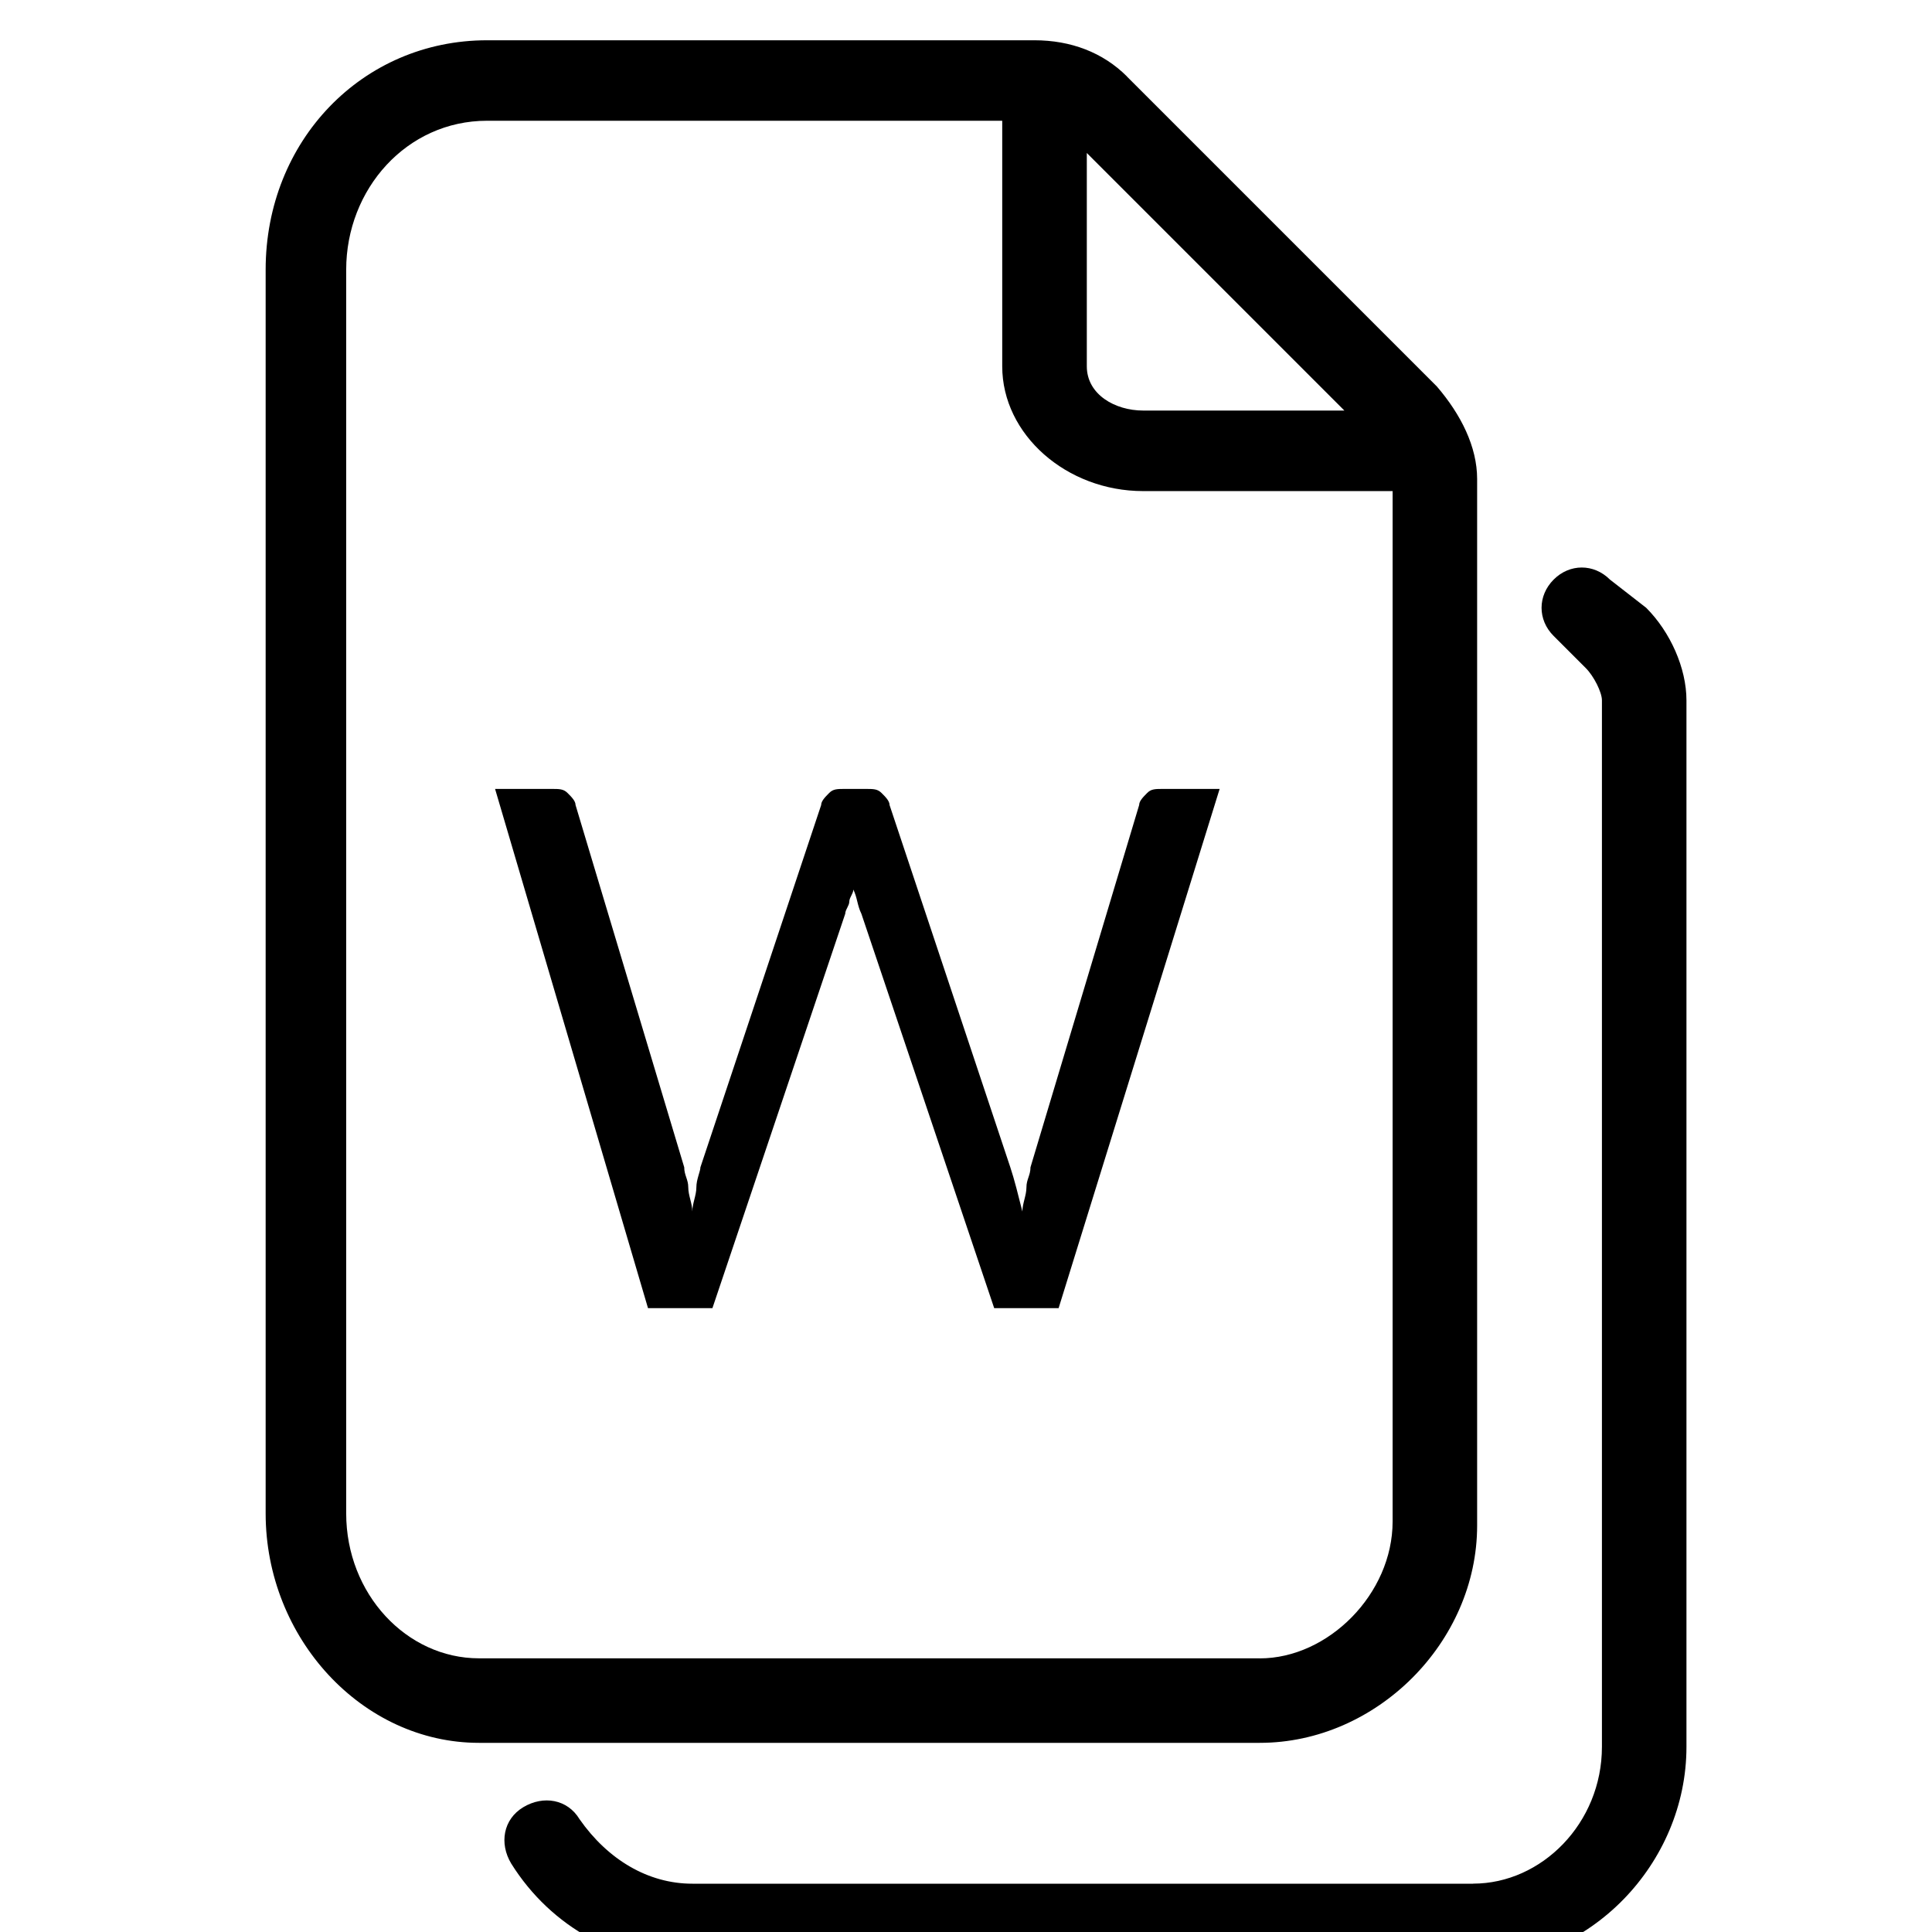 <?xml version="1.0" encoding="utf-8"?>
<!-- Generated by IcoMoon.io -->
<!DOCTYPE svg PUBLIC "-//W3C//DTD SVG 1.1//EN" "http://www.w3.org/Graphics/SVG/1.1/DTD/svg11.dtd">
<svg version="1.1" xmlns="http://www.w3.org/2000/svg" xmlns:xlink="http://www.w3.org/1999/xlink" width="32" height="32" viewBox="0 0 32 32">
<path d="M18.667 1.267c-0.4-0.4-0.933-0.6-1.533-0.6h-9.067c-2.067 0-3.667 1.667-3.667 3.8v20.6c0 2.067 1.6 3.8 3.533 3.8h12.933c1.933 0 3.6-1.667 3.6-3.6v-17.333c0-0.533-0.267-1.067-0.667-1.533l-5.133-5.133zM22.267 6.8h-3.333c-0.467 0-0.933-0.267-0.933-0.733v-3.533l4.267 4.267zM20.867 27.467h-12.933c-1.2 0-2.2-1.067-2.2-2.4v-20.6c0-1.333 1-2.467 2.333-2.467h8.533v4.067c0 1.133 1.067 2.067 2.333 2.067h4.133v17.067c0 1.2-1.067 2.267-2.2 2.267zM24.4 31.2h-12.933c-0.733 0-1.4-0.4-1.867-1.067-0.2-0.333-0.6-0.4-0.933-0.2s-0.4 0.6-0.2 0.933c0.667 1.067 1.8 1.667 3 1.667h12.933c1.933 0 3.533-1.667 3.533-3.6v-17.333c0-0.533-0.267-1.133-0.667-1.533l-0.6-0.467c-0.267-0.267-0.667-0.267-0.933 0s-0.267 0.667 0 0.933l0.533 0.533c0.133 0.133 0.267 0.4 0.267 0.533v17.333c0 1.267-1 2.267-2.133 2.267zM8.2 13.067h0.933c0.133 0 0.2 0 0.267 0.067s0.133 0.133 0.133 0.2l1.8 6c0 0.133 0.067 0.2 0.067 0.333s0.067 0.267 0.067 0.4c0-0.133 0.067-0.267 0.067-0.4s0.067-0.267 0.067-0.333l2-6c0-0.067 0.067-0.133 0.133-0.2s0.133-0.067 0.267-0.067h0.333c0.133 0 0.2 0 0.267 0.067s0.133 0.133 0.133 0.2l2 6c0.067 0.2 0.133 0.467 0.2 0.733 0-0.133 0.067-0.267 0.067-0.4s0.067-0.2 0.067-0.333l1.8-6c0-0.067 0.067-0.133 0.133-0.2s0.133-0.067 0.267-0.067h0.933l-2.667 8.6h-1.067l-2.2-6.533c-0.067-0.133-0.067-0.267-0.133-0.4 0 0.067-0.067 0.133-0.067 0.2s-0.067 0.133-0.067 0.2l-2.2 6.533h-1.067l-2.533-8.6z"></path>
</svg>
